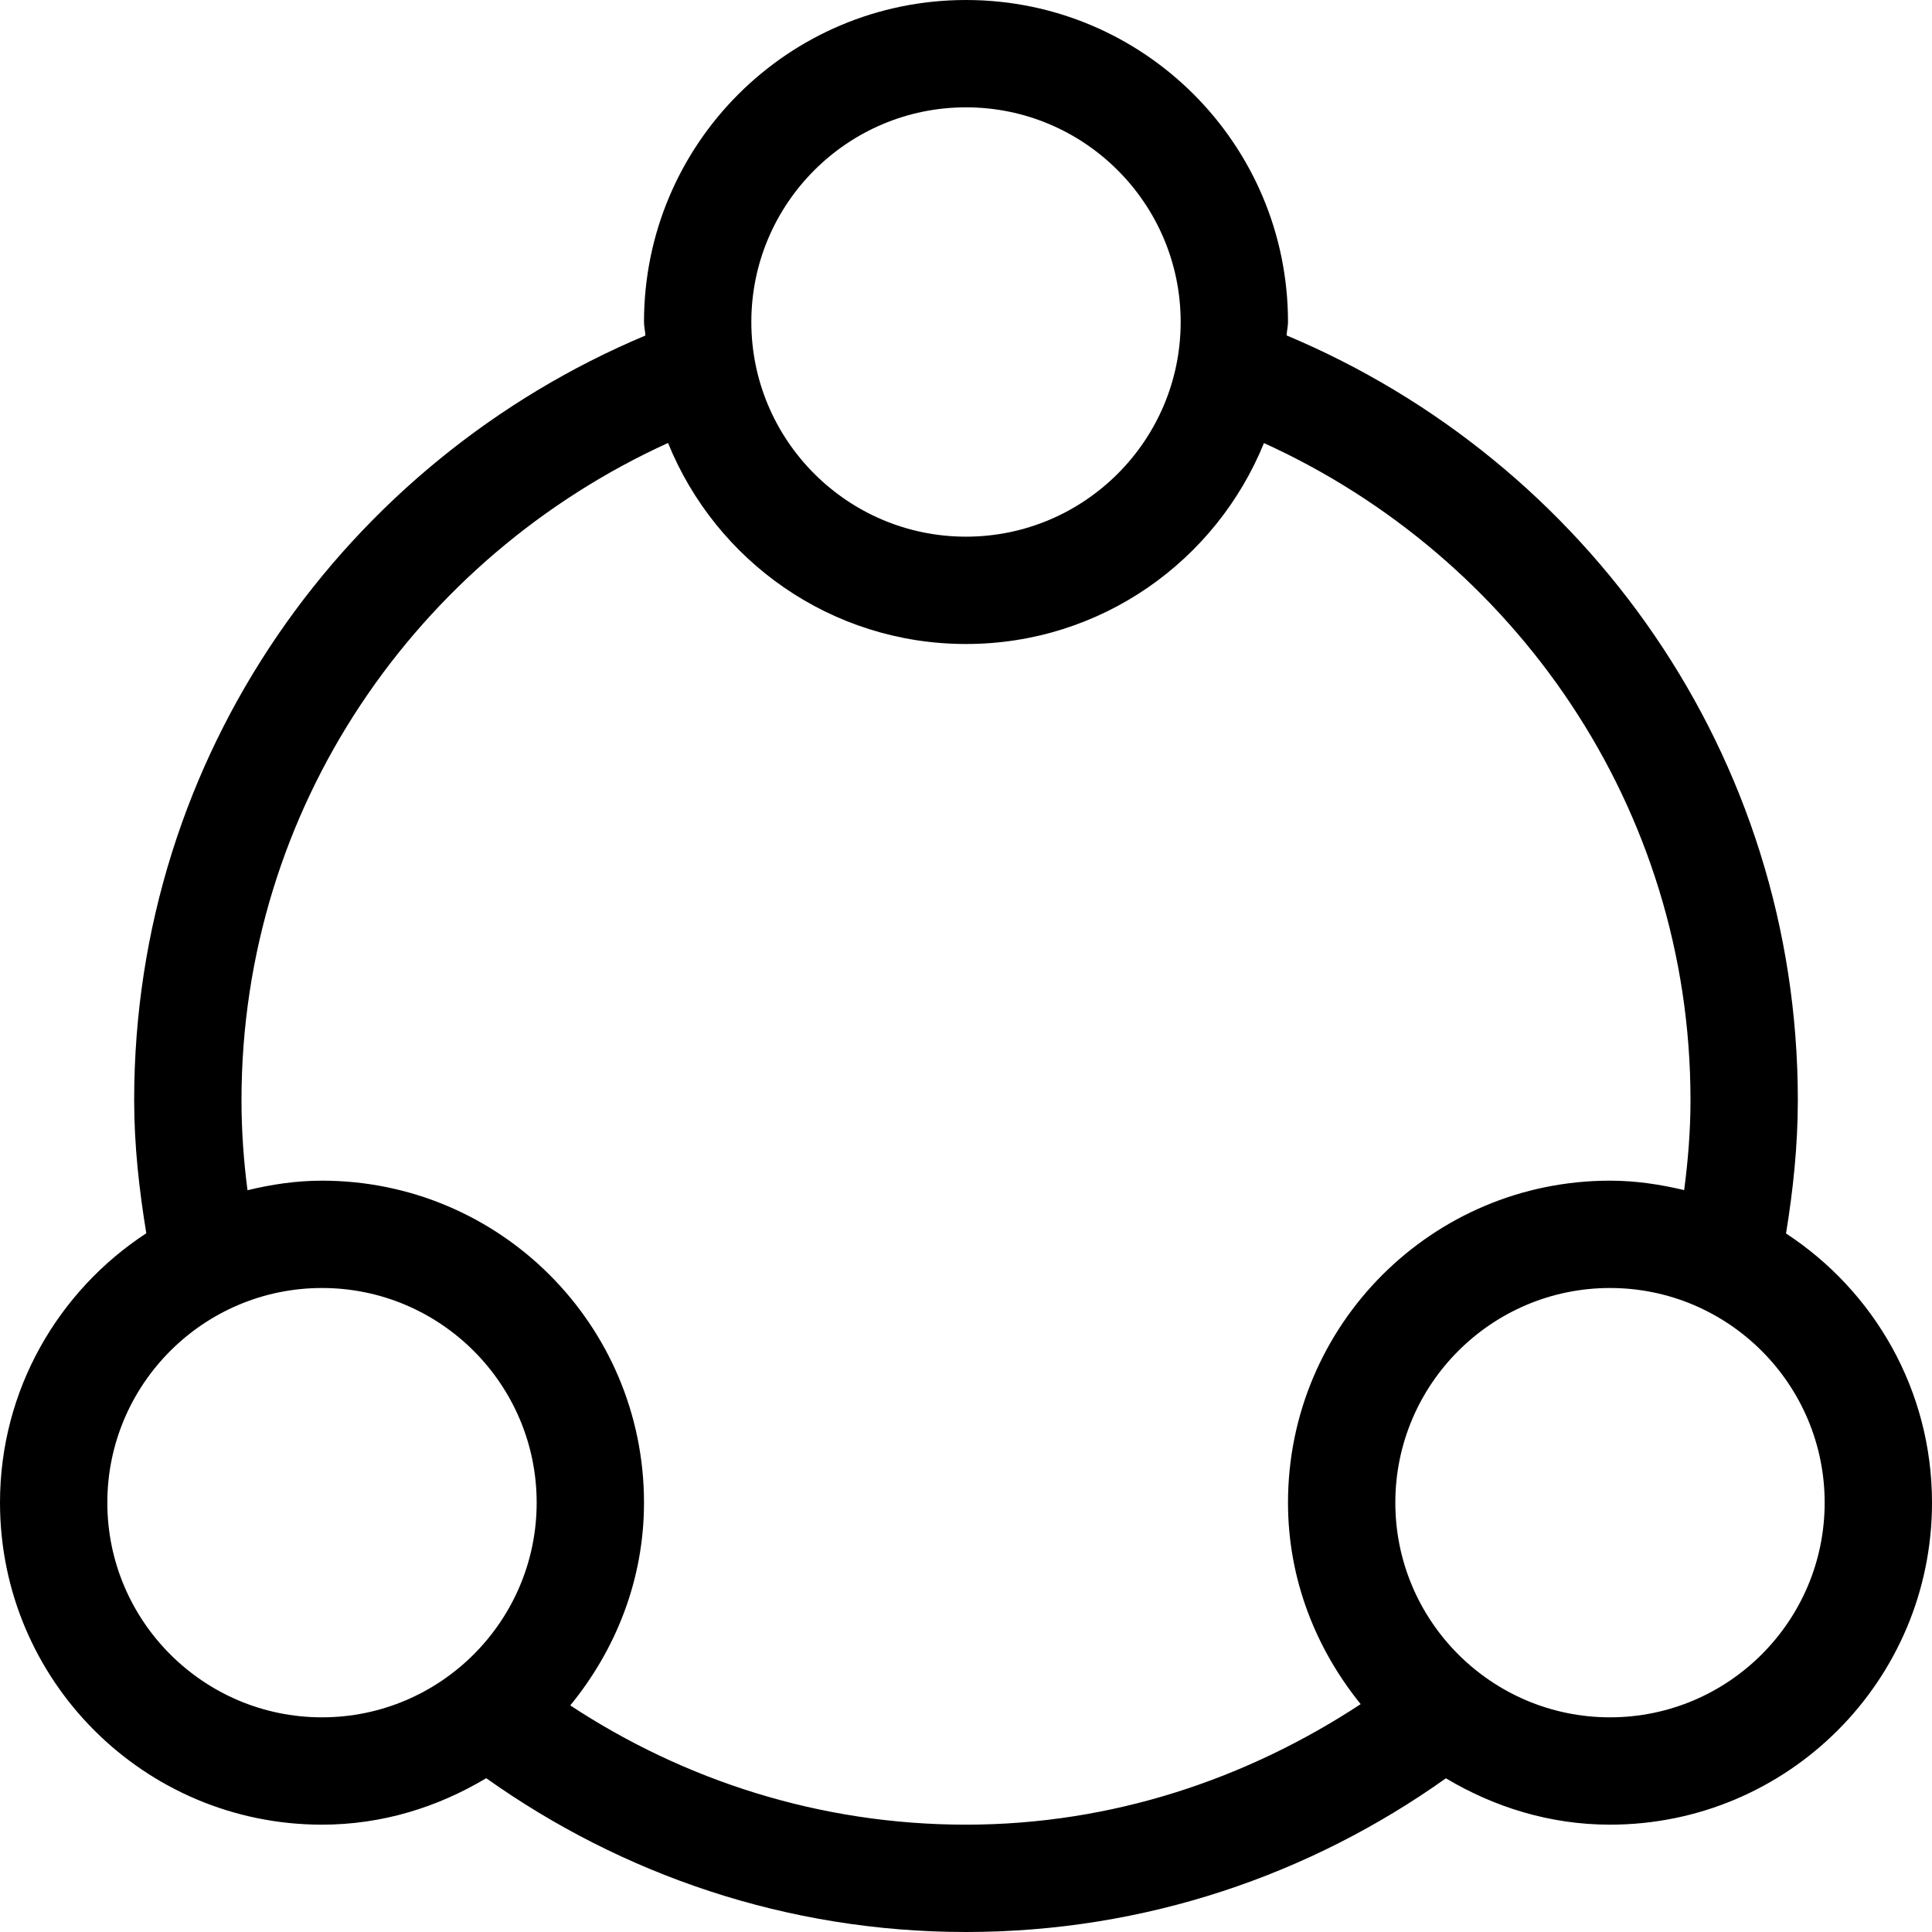 <svg width="18" height="18" viewBox="0 0 18 18" xmlns="http://www.w3.org/2000/svg"><title>meetings/team_18</title><path d="M15 16c-1.103 0-2-.897-2-2 0-1.103.897-2 2-2 1.103 0 2 .897 2 2 0 1.103-.897 2-2 2m-9.687-.111C5.736 15.372 6 14.72 6 14c0-1.657-1.343-3-3-3-.24 0-.471.035-.694.089-.036-.275-.056-.555-.056-.839 0-2.728 1.639-5.06 3.974-6.123C6.669 5.225 7.742 6 9 6c1.258 0 2.33-.775 2.776-1.872 2.335 1.062 3.974 3.394 3.974 6.122 0 .284-.023.563-.059.838-.222-.053-.452-.088-.691-.088-1.657 0-3 1.343-3 3 0 .715.26 1.361.677 1.877C11.616 16.574 10.361 17 9 17c-1.362 0-2.626-.413-3.687-1.111M1 14c0-1.103.897-2 2-2 1.103 0 2 .897 2 2 0 1.103-.897 2-2 2-1.103 0-2-.897-2-2M9 1c1.103 0 2 .897 2 2 0 1.103-.897 2-2 2-1.103 0-2-.897-2-2 0-1.103.897-2 2-2m7.64 10.492c.066-.405.11-.818.11-1.242 0-3.217-1.972-5.954-4.763-7.125.002-.043.013-.083.013-.125 0-1.657-1.343-3-3-3-1.657 0-3 1.343-3 3 0 .043.011.083.013.126C3.222 4.298 1.25 7.033 1.25 10.25c0 .424.047.836.113 1.24C.544 12.026 0 12.948 0 14c0 1.657 1.343 3 3 3 .562 0 1.081-.164 1.53-.433C5.794 17.465 7.332 18 9 18c1.668 0 3.208-.533 4.471-1.432.449.268.968.432 1.529.432 1.657 0 3-1.343 3-3 0-1.051-.542-1.973-1.36-2.508" fill="#000" fill-rule="evenodd"/></svg>